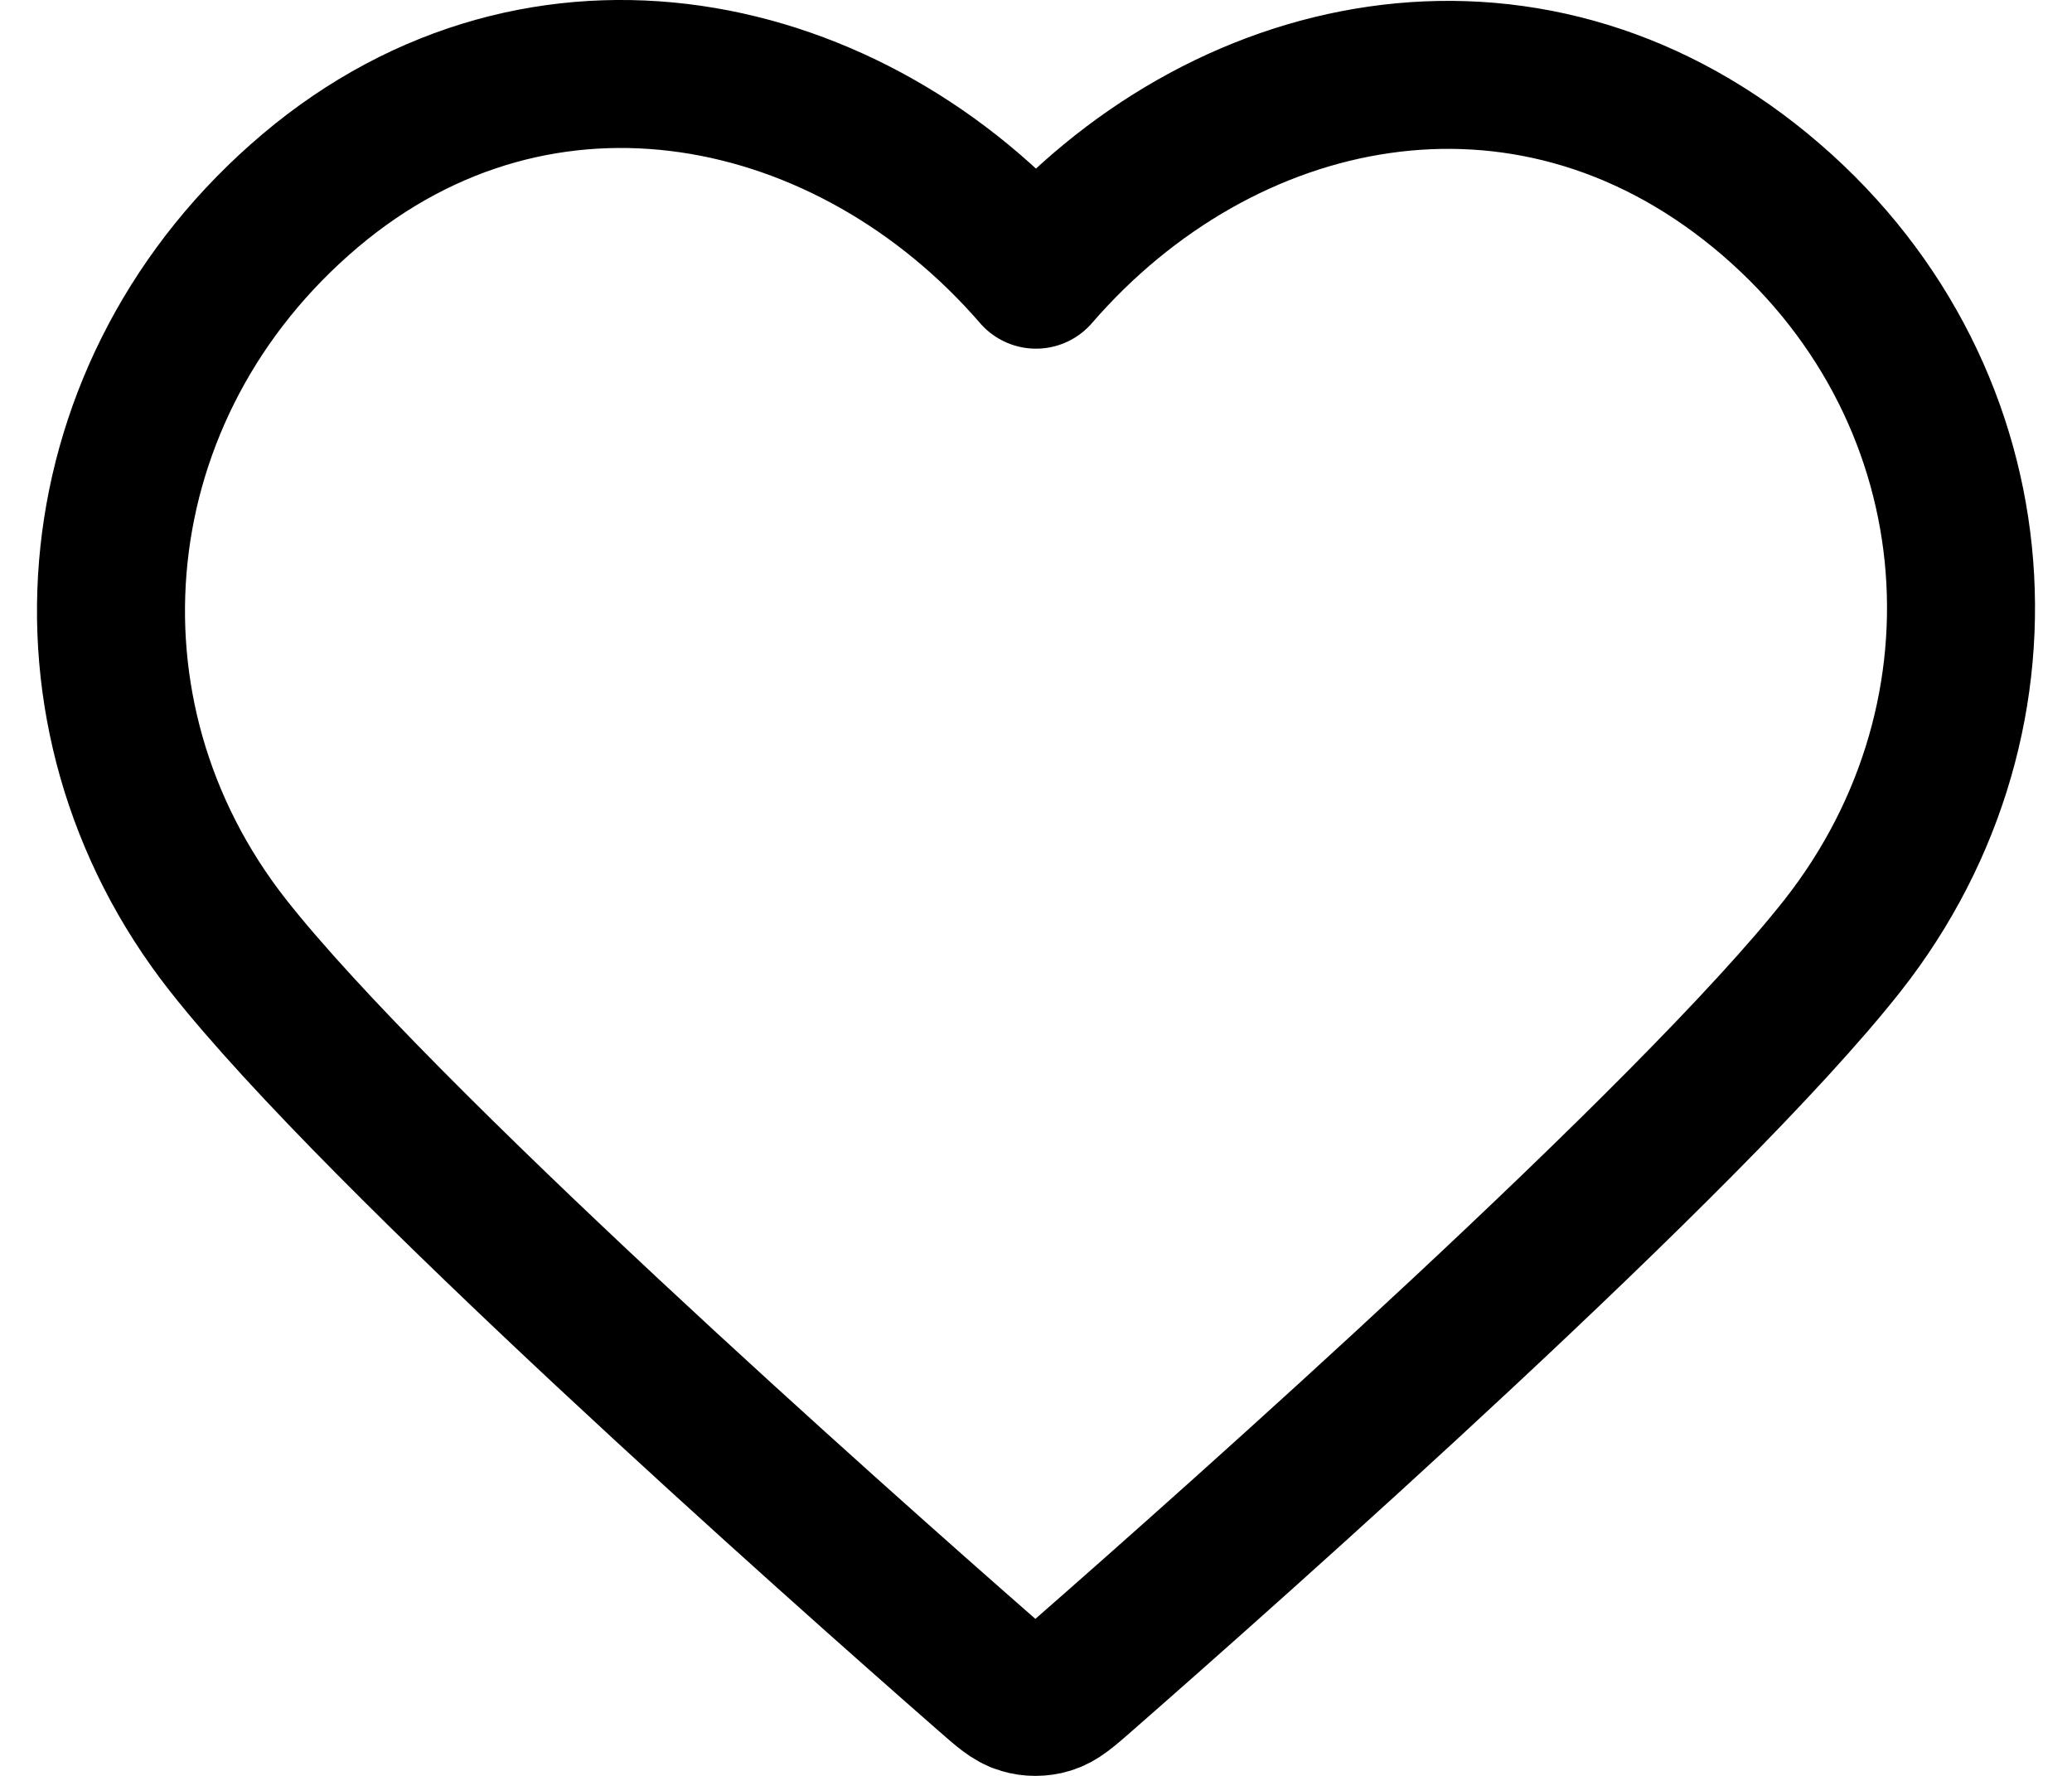 <svg width="28" height="24" viewBox="0 0 28 24" fill="none" xmlns="http://www.w3.org/2000/svg">
<path fill-rule="evenodd" clip-rule="evenodd" d="M14 3.712C11.501 0.823 7.325 -0.07 4.193 2.576C1.062 5.221 0.621 9.645 3.08 12.774C5.125 15.375 11.312 20.862 13.34 22.637C13.567 22.836 13.68 22.936 13.813 22.974C13.928 23.009 14.055 23.009 14.17 22.974C14.303 22.936 14.416 22.836 14.643 22.637C16.671 20.862 22.858 15.375 24.903 12.774C27.362 9.645 26.975 5.194 23.79 2.576C20.604 -0.042 16.499 0.823 14 3.712Z" stroke="black" stroke-width="2" stroke-linecap="round" stroke-linejoin="round"/>
</svg>
